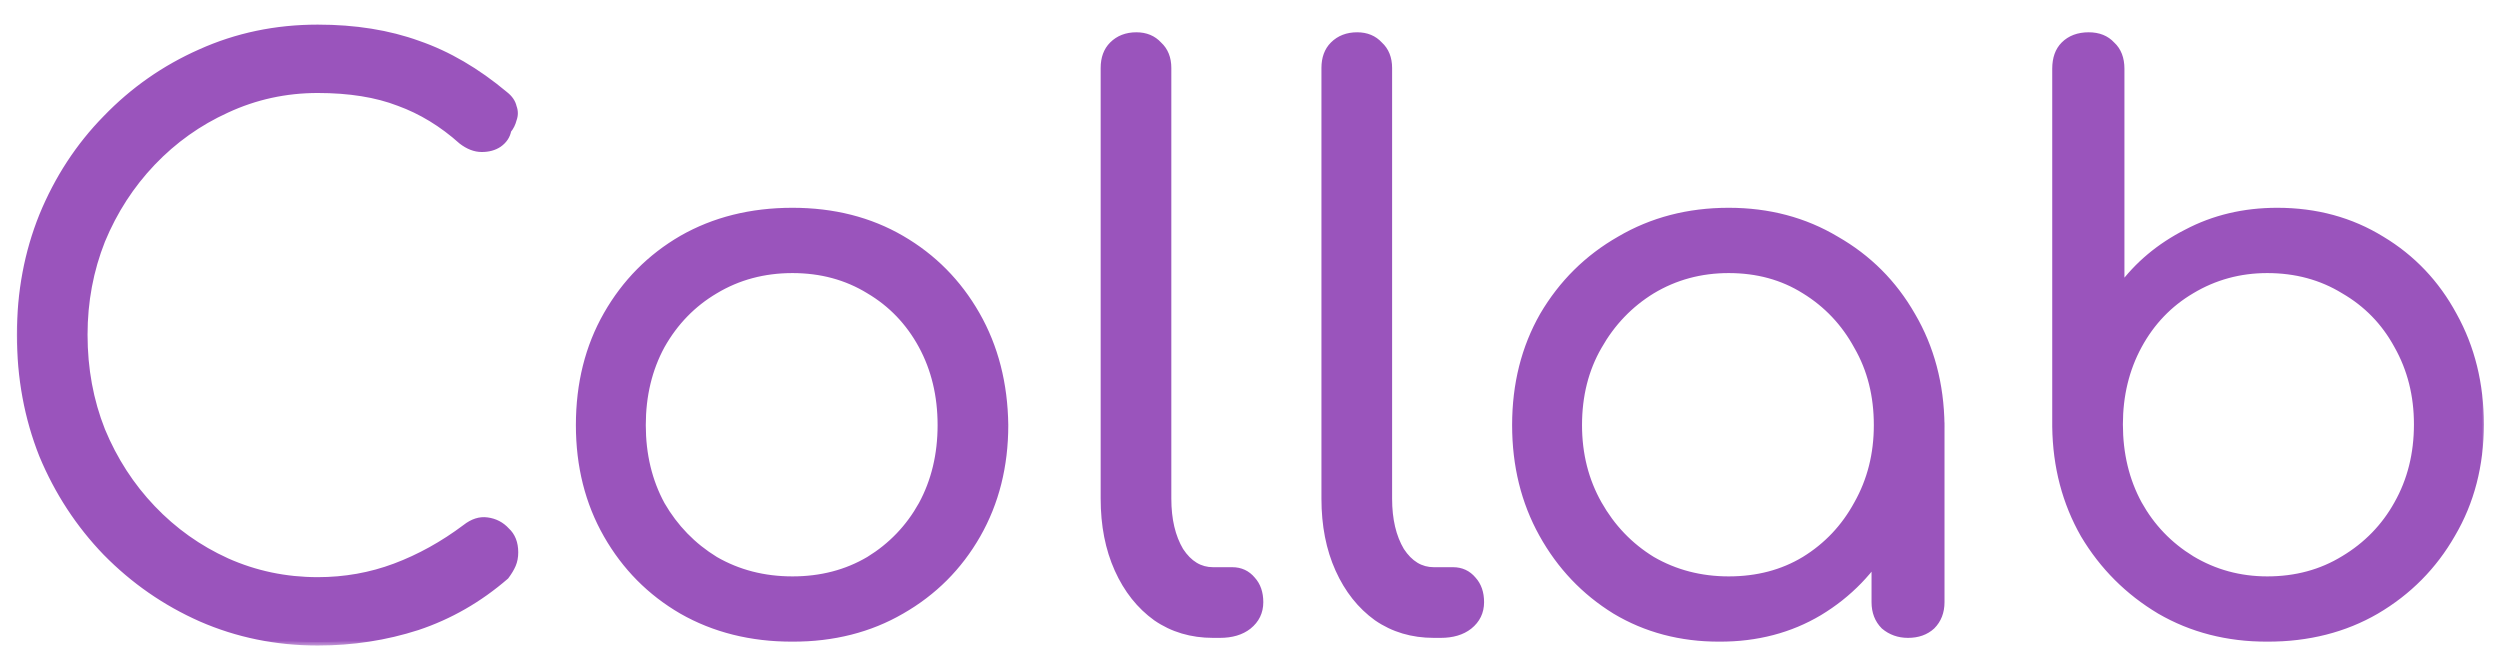 <svg width="203" height="54" viewBox="0 0 203 54" fill="none" xmlns="http://www.w3.org/2000/svg">
<g filter="url(#filter0_d_1_225)">
<mask id="path-1-outside-1_1_225" maskUnits="userSpaceOnUse" x="1" y="1" width="201" height="51" fill="black">
<rect fill="white" x="1" y="1" width="201" height="51"/>
<path d="M25.802 51.622C22.441 51.622 19.288 50.979 16.343 49.693C13.439 48.407 10.867 46.623 8.627 44.342C6.428 42.06 4.706 39.426 3.462 36.439C2.259 33.41 1.657 30.154 1.657 26.669C1.657 23.226 2.259 20.011 3.462 17.024C4.706 13.995 6.428 11.361 8.627 9.121C10.825 6.839 13.377 5.055 16.281 3.769C19.226 2.442 22.4 1.778 25.802 1.778C28.83 1.778 31.547 2.214 33.953 3.085C36.359 3.915 38.703 5.284 40.985 7.192C41.358 7.482 41.587 7.814 41.669 8.188C41.794 8.519 41.794 8.851 41.669 9.183C41.587 9.515 41.441 9.805 41.234 10.054C41.151 10.511 40.902 10.884 40.487 11.174C40.114 11.423 39.657 11.548 39.118 11.548C38.579 11.548 38.04 11.34 37.5 10.925C35.924 9.515 34.223 8.478 32.398 7.814C30.572 7.109 28.374 6.756 25.802 6.756C23.188 6.756 20.72 7.296 18.396 8.374C16.115 9.411 14.103 10.842 12.36 12.668C10.618 14.493 9.249 16.609 8.253 19.015C7.299 21.421 6.822 23.973 6.822 26.669C6.822 29.449 7.299 32.041 8.253 34.447C9.249 36.854 10.618 38.969 12.36 40.795C14.103 42.62 16.115 44.051 18.396 45.088C20.72 46.126 23.188 46.644 25.802 46.644C28 46.644 30.095 46.271 32.087 45.524C34.078 44.777 35.986 43.719 37.811 42.35C38.392 41.894 38.973 41.707 39.554 41.79C40.176 41.873 40.695 42.143 41.109 42.599C41.566 43.014 41.794 43.595 41.794 44.342C41.794 44.715 41.732 45.047 41.607 45.337C41.483 45.628 41.296 45.939 41.047 46.271C38.89 48.138 36.505 49.507 33.891 50.378C31.319 51.207 28.622 51.622 25.802 51.622ZM64.348 51.311C60.988 51.311 58.001 50.564 55.387 49.071C52.815 47.578 50.782 45.524 49.289 42.91C47.795 40.297 47.049 37.331 47.049 34.012C47.049 30.652 47.795 27.665 49.289 25.051C50.782 22.438 52.815 20.384 55.387 18.891C58.001 17.397 60.988 16.65 64.348 16.65C67.667 16.65 70.612 17.397 73.184 18.891C75.756 20.384 77.789 22.438 79.283 25.051C80.776 27.665 81.543 30.652 81.585 34.012C81.585 37.331 80.838 40.297 79.345 42.91C77.851 45.524 75.798 47.578 73.184 49.071C70.612 50.564 67.667 51.311 64.348 51.311ZM64.348 46.582C66.671 46.582 68.745 46.042 70.571 44.964C72.396 43.844 73.827 42.35 74.865 40.484C75.902 38.575 76.42 36.418 76.42 34.012C76.42 31.606 75.902 29.449 74.865 27.54C73.827 25.632 72.396 24.139 70.571 23.06C68.745 21.94 66.671 21.38 64.348 21.38C62.025 21.38 59.93 21.94 58.063 23.06C56.238 24.139 54.786 25.632 53.707 27.54C52.67 29.449 52.151 31.606 52.151 34.012C52.151 36.418 52.67 38.575 53.707 40.484C54.786 42.35 56.238 43.844 58.063 44.964C59.93 46.042 62.025 46.582 64.348 46.582ZM98.497 51C96.755 51 95.22 50.544 93.892 49.631C92.565 48.677 91.528 47.37 90.781 45.711C90.034 44.051 89.661 42.143 89.661 39.986V5.014C89.661 4.226 89.889 3.603 90.346 3.147C90.843 2.649 91.486 2.4 92.275 2.4C93.021 2.4 93.623 2.649 94.079 3.147C94.577 3.603 94.826 4.226 94.826 5.014V39.986C94.826 41.687 95.158 43.097 95.822 44.217C96.527 45.296 97.419 45.835 98.497 45.835H100.053C100.717 45.835 101.256 46.084 101.671 46.582C102.086 47.038 102.293 47.64 102.293 48.386C102.293 49.175 101.982 49.818 101.36 50.316C100.779 50.772 100.011 51 99.057 51H98.497ZM116.424 51C114.682 51 113.147 50.544 111.819 49.631C110.492 48.677 109.455 47.37 108.708 45.711C107.961 44.051 107.588 42.143 107.588 39.986V5.014C107.588 4.226 107.816 3.603 108.272 3.147C108.77 2.649 109.413 2.4 110.201 2.4C110.948 2.4 111.55 2.649 112.006 3.147C112.504 3.603 112.753 4.226 112.753 5.014V39.986C112.753 41.687 113.085 43.097 113.748 44.217C114.454 45.296 115.346 45.835 116.424 45.835H117.98C118.644 45.835 119.183 46.084 119.598 46.582C120.013 47.038 120.22 47.64 120.22 48.386C120.22 49.175 119.909 49.818 119.287 50.316C118.706 50.772 117.938 51 116.984 51H116.424ZM139.623 51.311C136.47 51.311 133.649 50.564 131.16 49.071C128.671 47.536 126.701 45.462 125.249 42.848C123.797 40.235 123.071 37.289 123.071 34.012C123.071 30.693 123.818 27.727 125.311 25.113C126.846 22.5 128.92 20.446 131.534 18.953C134.147 17.418 137.093 16.65 140.37 16.65C143.606 16.65 146.51 17.418 149.082 18.953C151.695 20.446 153.749 22.5 155.242 25.113C156.777 27.727 157.566 30.693 157.607 34.012L155.491 35.07C155.491 38.14 154.786 40.898 153.376 43.346C152.007 45.794 150.119 47.743 147.713 49.195C145.348 50.606 142.652 51.311 139.623 51.311ZM140.37 46.582C142.693 46.582 144.747 46.042 146.531 44.964C148.356 43.844 149.787 42.33 150.824 40.421C151.903 38.513 152.442 36.377 152.442 34.012C152.442 31.606 151.903 29.469 150.824 27.602C149.787 25.694 148.356 24.18 146.531 23.06C144.747 21.94 142.693 21.38 140.37 21.38C138.088 21.38 136.014 21.94 134.147 23.06C132.322 24.18 130.87 25.694 129.791 27.602C128.713 29.469 128.173 31.606 128.173 34.012C128.173 36.377 128.713 38.513 129.791 40.421C130.87 42.33 132.322 43.844 134.147 44.964C136.014 46.042 138.088 46.582 140.37 46.582ZM154.931 51C154.185 51 153.542 50.772 153.002 50.316C152.504 49.818 152.255 49.175 152.255 48.386V38.119L153.438 32.705L157.607 34.012V48.386C157.607 49.175 157.358 49.818 156.86 50.316C156.363 50.772 155.719 51 154.931 51ZM184.102 51.311C180.867 51.311 177.963 50.564 175.39 49.071C172.818 47.536 170.765 45.483 169.23 42.91C167.737 40.297 166.969 37.372 166.928 34.136V5.076C166.928 4.246 167.156 3.603 167.612 3.147C168.11 2.649 168.774 2.4 169.603 2.4C170.392 2.4 171.014 2.649 171.47 3.147C171.968 3.603 172.217 4.246 172.217 5.076V22.873C173.586 21.006 175.37 19.513 177.568 18.393C179.767 17.231 182.215 16.65 184.911 16.65C188.064 16.65 190.885 17.418 193.374 18.953C195.863 20.446 197.813 22.5 199.224 25.113C200.676 27.727 201.402 30.672 201.402 33.95C201.402 37.269 200.634 40.235 199.099 42.848C197.606 45.462 195.552 47.536 192.939 49.071C190.367 50.564 187.421 51.311 184.102 51.311ZM184.102 46.582C186.426 46.582 188.5 46.022 190.325 44.902C192.192 43.782 193.644 42.288 194.681 40.421C195.76 38.513 196.299 36.356 196.299 33.95C196.299 31.585 195.76 29.449 194.681 27.54C193.644 25.632 192.192 24.139 190.325 23.06C188.5 21.94 186.426 21.38 184.102 21.38C181.862 21.38 179.809 21.94 177.942 23.06C176.116 24.139 174.685 25.632 173.648 27.54C172.611 29.449 172.092 31.585 172.092 33.95C172.092 36.356 172.611 38.513 173.648 40.421C174.685 42.288 176.116 43.782 177.942 44.902C179.809 46.022 181.862 46.582 184.102 46.582Z"/>
</mask>
<path d="M25.802 51.622C22.441 51.622 19.288 50.979 16.343 49.693C13.439 48.407 10.867 46.623 8.627 44.342C6.428 42.06 4.706 39.426 3.462 36.439C2.259 33.41 1.657 30.154 1.657 26.669C1.657 23.226 2.259 20.011 3.462 17.024C4.706 13.995 6.428 11.361 8.627 9.121C10.825 6.839 13.377 5.055 16.281 3.769C19.226 2.442 22.4 1.778 25.802 1.778C28.83 1.778 31.547 2.214 33.953 3.085C36.359 3.915 38.703 5.284 40.985 7.192C41.358 7.482 41.587 7.814 41.669 8.188C41.794 8.519 41.794 8.851 41.669 9.183C41.587 9.515 41.441 9.805 41.234 10.054C41.151 10.511 40.902 10.884 40.487 11.174C40.114 11.423 39.657 11.548 39.118 11.548C38.579 11.548 38.04 11.34 37.5 10.925C35.924 9.515 34.223 8.478 32.398 7.814C30.572 7.109 28.374 6.756 25.802 6.756C23.188 6.756 20.72 7.296 18.396 8.374C16.115 9.411 14.103 10.842 12.36 12.668C10.618 14.493 9.249 16.609 8.253 19.015C7.299 21.421 6.822 23.973 6.822 26.669C6.822 29.449 7.299 32.041 8.253 34.447C9.249 36.854 10.618 38.969 12.36 40.795C14.103 42.62 16.115 44.051 18.396 45.088C20.72 46.126 23.188 46.644 25.802 46.644C28 46.644 30.095 46.271 32.087 45.524C34.078 44.777 35.986 43.719 37.811 42.35C38.392 41.894 38.973 41.707 39.554 41.79C40.176 41.873 40.695 42.143 41.109 42.599C41.566 43.014 41.794 43.595 41.794 44.342C41.794 44.715 41.732 45.047 41.607 45.337C41.483 45.628 41.296 45.939 41.047 46.271C38.89 48.138 36.505 49.507 33.891 50.378C31.319 51.207 28.622 51.622 25.802 51.622ZM64.348 51.311C60.988 51.311 58.001 50.564 55.387 49.071C52.815 47.578 50.782 45.524 49.289 42.91C47.795 40.297 47.049 37.331 47.049 34.012C47.049 30.652 47.795 27.665 49.289 25.051C50.782 22.438 52.815 20.384 55.387 18.891C58.001 17.397 60.988 16.65 64.348 16.65C67.667 16.65 70.612 17.397 73.184 18.891C75.756 20.384 77.789 22.438 79.283 25.051C80.776 27.665 81.543 30.652 81.585 34.012C81.585 37.331 80.838 40.297 79.345 42.91C77.851 45.524 75.798 47.578 73.184 49.071C70.612 50.564 67.667 51.311 64.348 51.311ZM64.348 46.582C66.671 46.582 68.745 46.042 70.571 44.964C72.396 43.844 73.827 42.35 74.865 40.484C75.902 38.575 76.42 36.418 76.42 34.012C76.42 31.606 75.902 29.449 74.865 27.54C73.827 25.632 72.396 24.139 70.571 23.06C68.745 21.94 66.671 21.38 64.348 21.38C62.025 21.38 59.93 21.94 58.063 23.06C56.238 24.139 54.786 25.632 53.707 27.54C52.67 29.449 52.151 31.606 52.151 34.012C52.151 36.418 52.67 38.575 53.707 40.484C54.786 42.35 56.238 43.844 58.063 44.964C59.93 46.042 62.025 46.582 64.348 46.582ZM98.497 51C96.755 51 95.22 50.544 93.892 49.631C92.565 48.677 91.528 47.37 90.781 45.711C90.034 44.051 89.661 42.143 89.661 39.986V5.014C89.661 4.226 89.889 3.603 90.346 3.147C90.843 2.649 91.486 2.4 92.275 2.4C93.021 2.4 93.623 2.649 94.079 3.147C94.577 3.603 94.826 4.226 94.826 5.014V39.986C94.826 41.687 95.158 43.097 95.822 44.217C96.527 45.296 97.419 45.835 98.497 45.835H100.053C100.717 45.835 101.256 46.084 101.671 46.582C102.086 47.038 102.293 47.64 102.293 48.386C102.293 49.175 101.982 49.818 101.36 50.316C100.779 50.772 100.011 51 99.057 51H98.497ZM116.424 51C114.682 51 113.147 50.544 111.819 49.631C110.492 48.677 109.455 47.37 108.708 45.711C107.961 44.051 107.588 42.143 107.588 39.986V5.014C107.588 4.226 107.816 3.603 108.272 3.147C108.77 2.649 109.413 2.4 110.201 2.4C110.948 2.4 111.55 2.649 112.006 3.147C112.504 3.603 112.753 4.226 112.753 5.014V39.986C112.753 41.687 113.085 43.097 113.748 44.217C114.454 45.296 115.346 45.835 116.424 45.835H117.98C118.644 45.835 119.183 46.084 119.598 46.582C120.013 47.038 120.22 47.64 120.22 48.386C120.22 49.175 119.909 49.818 119.287 50.316C118.706 50.772 117.938 51 116.984 51H116.424ZM139.623 51.311C136.47 51.311 133.649 50.564 131.16 49.071C128.671 47.536 126.701 45.462 125.249 42.848C123.797 40.235 123.071 37.289 123.071 34.012C123.071 30.693 123.818 27.727 125.311 25.113C126.846 22.5 128.92 20.446 131.534 18.953C134.147 17.418 137.093 16.65 140.37 16.65C143.606 16.65 146.51 17.418 149.082 18.953C151.695 20.446 153.749 22.5 155.242 25.113C156.777 27.727 157.566 30.693 157.607 34.012L155.491 35.07C155.491 38.14 154.786 40.898 153.376 43.346C152.007 45.794 150.119 47.743 147.713 49.195C145.348 50.606 142.652 51.311 139.623 51.311ZM140.37 46.582C142.693 46.582 144.747 46.042 146.531 44.964C148.356 43.844 149.787 42.33 150.824 40.421C151.903 38.513 152.442 36.377 152.442 34.012C152.442 31.606 151.903 29.469 150.824 27.602C149.787 25.694 148.356 24.18 146.531 23.06C144.747 21.94 142.693 21.38 140.37 21.38C138.088 21.38 136.014 21.94 134.147 23.06C132.322 24.18 130.87 25.694 129.791 27.602C128.713 29.469 128.173 31.606 128.173 34.012C128.173 36.377 128.713 38.513 129.791 40.421C130.87 42.33 132.322 43.844 134.147 44.964C136.014 46.042 138.088 46.582 140.37 46.582ZM154.931 51C154.185 51 153.542 50.772 153.002 50.316C152.504 49.818 152.255 49.175 152.255 48.386V38.119L153.438 32.705L157.607 34.012V48.386C157.607 49.175 157.358 49.818 156.86 50.316C156.363 50.772 155.719 51 154.931 51ZM184.102 51.311C180.867 51.311 177.963 50.564 175.39 49.071C172.818 47.536 170.765 45.483 169.23 42.91C167.737 40.297 166.969 37.372 166.928 34.136V5.076C166.928 4.246 167.156 3.603 167.612 3.147C168.11 2.649 168.774 2.4 169.603 2.4C170.392 2.4 171.014 2.649 171.47 3.147C171.968 3.603 172.217 4.246 172.217 5.076V22.873C173.586 21.006 175.37 19.513 177.568 18.393C179.767 17.231 182.215 16.65 184.911 16.65C188.064 16.65 190.885 17.418 193.374 18.953C195.863 20.446 197.813 22.5 199.224 25.113C200.676 27.727 201.402 30.672 201.402 33.95C201.402 37.269 200.634 40.235 199.099 42.848C197.606 45.462 195.552 47.536 192.939 49.071C190.367 50.564 187.421 51.311 184.102 51.311ZM184.102 46.582C186.426 46.582 188.5 46.022 190.325 44.902C192.192 43.782 193.644 42.288 194.681 40.421C195.76 38.513 196.299 36.356 196.299 33.95C196.299 31.585 195.76 29.449 194.681 27.54C193.644 25.632 192.192 24.139 190.325 23.06C188.5 21.94 186.426 21.38 184.102 21.38C181.862 21.38 179.809 21.94 177.942 23.06C176.116 24.139 174.685 25.632 173.648 27.54C172.611 29.449 172.092 31.585 172.092 33.95C172.092 36.356 172.611 38.513 173.648 40.421C174.685 42.288 176.116 43.782 177.942 44.902C179.809 46.022 181.862 46.582 184.102 46.582Z" fill="#9A54BC"/>
<path d="M16.343 49.693L16.227 49.955L16.228 49.956L16.343 49.693ZM8.627 44.342L8.42 44.541L8.422 44.542L8.627 44.342ZM3.462 36.439L3.195 36.545L3.197 36.549L3.462 36.439ZM3.462 17.024L3.197 16.915L3.196 16.917L3.462 17.024ZM8.627 9.121L8.831 9.322L8.833 9.32L8.627 9.121ZM16.281 3.769L16.397 4.031L16.398 4.031L16.281 3.769ZM33.953 3.085L33.856 3.354L33.86 3.356L33.953 3.085ZM40.985 7.192L40.801 7.412L40.809 7.418L40.985 7.192ZM41.669 8.188L41.39 8.25L41.394 8.269L41.401 8.288L41.669 8.188ZM41.669 9.183L41.401 9.082L41.395 9.098L41.391 9.114L41.669 9.183ZM41.234 10.054L41.014 9.871L40.965 9.929L40.952 10.003L41.234 10.054ZM40.487 11.174L40.646 11.413L40.652 11.409L40.487 11.174ZM37.5 10.925L37.309 11.139L37.317 11.146L37.325 11.153L37.5 10.925ZM32.398 7.814L32.294 8.082L32.3 8.084L32.398 7.814ZM18.396 8.374L18.515 8.635L18.517 8.634L18.396 8.374ZM12.36 12.668L12.153 12.47L12.36 12.668ZM8.253 19.015L7.988 18.905L7.987 18.909L8.253 19.015ZM8.253 34.447L7.987 34.553L7.988 34.557L8.253 34.447ZM12.36 40.795L12.568 40.597L12.36 40.795ZM18.396 45.088L18.278 45.349L18.28 45.35L18.396 45.088ZM32.087 45.524L32.187 45.792L32.087 45.524ZM37.811 42.35L37.983 42.58L37.989 42.576L37.811 42.35ZM39.554 41.79L39.513 42.074L39.516 42.075L39.554 41.79ZM41.109 42.599L40.897 42.792L40.907 42.802L40.917 42.811L41.109 42.599ZM41.607 45.337L41.871 45.45L41.607 45.337ZM41.047 46.271L41.235 46.487L41.258 46.467L41.277 46.443L41.047 46.271ZM33.891 50.378L33.979 50.651L33.982 50.65L33.891 50.378ZM25.802 51.336C22.479 51.336 19.365 50.7 16.458 49.431L16.228 49.956C19.212 51.258 22.404 51.909 25.802 51.909V51.336ZM16.459 49.431C13.588 48.16 11.046 46.397 8.831 44.141L8.422 44.542C10.688 46.85 13.29 48.655 16.227 49.955L16.459 49.431ZM8.833 44.143C6.66 41.887 4.958 39.283 3.726 36.328L3.197 36.549C4.455 39.568 6.196 42.233 8.42 44.541L8.833 44.143ZM3.728 36.333C2.539 33.34 1.944 30.12 1.944 26.669H1.371C1.371 30.188 1.978 33.48 3.195 36.545L3.728 36.333ZM1.944 26.669C1.944 23.26 2.539 20.081 3.728 17.131L3.196 16.917C1.978 19.94 1.371 23.192 1.371 26.669H1.944ZM3.727 17.133C4.958 14.137 6.66 11.534 8.831 9.322L8.422 8.92C6.196 11.188 4.455 13.854 3.197 16.915L3.727 17.133ZM8.833 9.32C11.006 7.065 13.527 5.303 16.397 4.031L16.165 3.507C13.227 4.808 10.645 6.614 8.42 8.922L8.833 9.32ZM16.398 4.031C19.305 2.721 22.438 2.065 25.802 2.065V1.491C22.361 1.491 19.147 2.163 16.163 3.508L16.398 4.031ZM25.802 2.065C28.803 2.065 31.486 2.496 33.856 3.354L34.051 2.815C31.608 1.931 28.857 1.491 25.802 1.491V2.065ZM33.86 3.356C36.228 4.172 38.542 5.522 40.801 7.412L41.169 6.972C38.865 5.045 36.491 3.657 34.047 2.814L33.86 3.356ZM40.809 7.418C41.143 7.678 41.324 7.956 41.39 8.25L41.949 8.125C41.849 7.673 41.574 7.287 41.161 6.966L40.809 7.418ZM41.401 8.288C41.501 8.555 41.501 8.816 41.401 9.082L41.938 9.284C42.087 8.887 42.087 8.484 41.938 8.087L41.401 8.288ZM41.391 9.114C41.318 9.406 41.192 9.657 41.014 9.871L41.454 10.238C41.691 9.954 41.855 9.624 41.948 9.253L41.391 9.114ZM40.952 10.003C40.884 10.378 40.682 10.688 40.323 10.94L40.652 11.409C41.122 11.08 41.418 10.643 41.516 10.106L40.952 10.003ZM40.328 10.936C40.011 11.148 39.612 11.261 39.118 11.261V11.835C39.703 11.835 40.217 11.699 40.646 11.413L40.328 10.936ZM39.118 11.261C38.657 11.261 38.178 11.085 37.675 10.698L37.325 11.153C37.902 11.596 38.501 11.835 39.118 11.835V11.261ZM37.691 10.712C36.09 9.279 34.358 8.222 32.496 7.545L32.3 8.084C34.088 8.734 35.758 9.751 37.309 11.139L37.691 10.712ZM32.501 7.547C30.634 6.825 28.398 6.47 25.802 6.47V7.043C28.349 7.043 30.511 7.392 32.294 8.082L32.501 7.547ZM25.802 6.47C23.147 6.47 20.637 7.018 18.276 8.114L18.517 8.634C20.802 7.574 23.229 7.043 25.802 7.043V6.47ZM18.278 8.113C15.963 9.166 13.921 10.618 12.153 12.47L12.568 12.866C14.285 11.067 16.267 9.657 18.515 8.635L18.278 8.113ZM12.153 12.47C10.385 14.322 8.997 16.468 7.988 18.905L8.518 19.125C9.501 16.75 10.851 14.665 12.568 12.866L12.153 12.47ZM7.987 18.909C7.019 21.351 6.535 23.938 6.535 26.669H7.109C7.109 24.007 7.58 21.492 8.52 19.121L7.987 18.909ZM6.535 26.669C6.535 29.482 7.018 32.111 7.987 34.553L8.52 34.342C7.58 31.972 7.109 29.415 7.109 26.669H6.535ZM7.988 34.557C8.997 36.995 10.385 39.141 12.153 40.993L12.568 40.597C10.851 38.798 9.501 36.712 8.518 34.338L7.988 34.557ZM12.153 40.993C13.921 42.844 15.963 44.297 18.278 45.349L18.515 44.827C16.267 43.806 14.285 42.396 12.568 40.597L12.153 40.993ZM18.28 45.35C20.64 46.404 23.149 46.931 25.802 46.931V46.357C23.227 46.357 20.799 45.847 18.513 44.827L18.28 45.35ZM25.802 46.931C28.033 46.931 30.163 46.552 32.187 45.792L31.986 45.256C30.028 45.99 27.967 46.357 25.802 46.357V46.931ZM32.187 45.792C34.206 45.035 36.138 43.964 37.983 42.58L37.639 42.121C35.834 43.475 33.95 44.519 31.986 45.256L32.187 45.792ZM37.989 42.576C38.525 42.154 39.029 42.005 39.513 42.074L39.594 41.507C38.917 41.41 38.26 41.634 37.634 42.125L37.989 42.576ZM39.516 42.075C40.072 42.149 40.529 42.387 40.897 42.792L41.322 42.406C40.86 41.899 40.28 41.598 39.592 41.506L39.516 42.075ZM40.917 42.811C41.301 43.161 41.507 43.657 41.507 44.342H42.081C42.081 43.533 41.831 42.868 41.302 42.387L40.917 42.811ZM41.507 44.342C41.507 44.683 41.45 44.975 41.344 45.224L41.871 45.45C42.013 45.118 42.081 44.747 42.081 44.342H41.507ZM41.344 45.224C41.231 45.488 41.057 45.78 40.818 46.099L41.277 46.443C41.535 46.098 41.735 45.767 41.871 45.45L41.344 45.224ZM40.86 46.054C38.73 47.897 36.377 49.247 33.8 50.106L33.982 50.65C36.632 49.766 39.05 48.378 41.235 46.487L40.86 46.054ZM33.803 50.105C31.261 50.925 28.594 51.336 25.802 51.336V51.909C28.651 51.909 31.377 51.49 33.979 50.651L33.803 50.105ZM55.387 49.071L55.243 49.319L55.245 49.32L55.387 49.071ZM49.289 42.91L49.538 42.768L49.289 42.91ZM49.289 25.051L49.04 24.909L49.289 25.051ZM55.387 18.891L55.245 18.642L55.243 18.643L55.387 18.891ZM79.283 25.051L79.531 24.909L79.283 25.051ZM81.585 34.012H81.872L81.872 34.008L81.585 34.012ZM79.345 42.91L79.096 42.768L79.345 42.91ZM73.184 49.071L73.042 48.822L73.04 48.823L73.184 49.071ZM70.571 44.964L70.717 45.211L70.721 45.208L70.571 44.964ZM74.865 40.484L75.115 40.623L75.116 40.62L74.865 40.484ZM74.865 27.54L74.613 27.677L74.865 27.54ZM70.571 23.06L70.421 23.304L70.425 23.307L70.571 23.06ZM58.063 23.06L58.209 23.307L58.211 23.306L58.063 23.06ZM53.707 27.54L53.458 27.399L53.455 27.403L53.707 27.54ZM53.707 40.484L53.455 40.62L53.459 40.627L53.707 40.484ZM58.063 44.964L57.913 45.208L57.92 45.212L58.063 44.964ZM64.348 51.025C61.032 51.025 58.095 50.288 55.529 48.822L55.245 49.32C57.907 50.841 60.944 51.598 64.348 51.598V51.025ZM55.531 48.823C53.003 47.355 51.007 45.338 49.538 42.768L49.04 43.053C50.558 45.709 52.627 47.8 55.243 49.319L55.531 48.823ZM49.538 42.768C48.072 40.202 47.336 37.286 47.336 34.012H46.762C46.762 37.375 47.519 40.392 49.04 43.053L49.538 42.768ZM47.336 34.012C47.336 30.696 48.072 27.759 49.538 25.193L49.04 24.909C47.519 27.571 46.762 30.608 46.762 34.012H47.336ZM49.538 25.193C51.007 22.623 53.003 20.606 55.531 19.139L55.243 18.643C52.627 20.162 50.558 22.252 49.04 24.909L49.538 25.193ZM55.529 19.14C58.095 17.674 61.032 16.937 64.348 16.937V16.364C60.944 16.364 57.907 17.121 55.245 18.642L55.529 19.14ZM64.348 16.937C67.622 16.937 70.517 17.673 73.04 19.139L73.328 18.643C70.708 17.121 67.711 16.364 64.348 16.364V16.937ZM73.04 19.139C75.568 20.606 77.565 22.623 79.034 25.193L79.531 24.909C78.013 22.252 75.945 20.162 73.328 18.643L73.04 19.139ZM79.034 25.193C80.5 27.76 81.257 30.698 81.298 34.015L81.872 34.008C81.83 30.605 81.052 27.57 79.531 24.909L79.034 25.193ZM81.298 34.012C81.298 37.286 80.562 40.202 79.096 42.768L79.594 43.053C81.114 40.392 81.872 37.375 81.872 34.012H81.298ZM79.096 42.768C77.628 45.337 75.611 47.354 73.042 48.822L73.327 49.32C75.985 47.801 78.075 45.711 79.594 43.053L79.096 42.768ZM73.04 48.823C70.517 50.288 67.622 51.025 64.348 51.025V51.598C67.711 51.598 70.708 50.841 73.328 49.319L73.04 48.823ZM64.348 46.868C66.717 46.868 68.843 46.318 70.717 45.211L70.425 44.717C68.648 45.767 66.625 46.295 64.348 46.295V46.868ZM70.721 45.208C72.588 44.062 74.054 42.533 75.115 40.623L74.614 40.344C73.601 42.168 72.204 43.625 70.421 44.72L70.721 45.208ZM75.116 40.62C76.179 38.666 76.707 36.461 76.707 34.012H76.133C76.133 36.376 75.624 38.485 74.613 40.347L75.116 40.62ZM76.707 34.012C76.707 31.563 76.179 29.358 75.116 27.403L74.613 27.677C75.624 29.539 76.133 31.648 76.133 34.012H76.707ZM75.116 27.403C74.055 25.451 72.588 23.919 70.717 22.813L70.425 23.307C72.204 24.358 73.6 25.813 74.613 27.677L75.116 27.403ZM70.721 22.816C68.846 21.665 66.719 21.093 64.348 21.093V21.666C66.623 21.666 68.644 22.214 70.421 23.304L70.721 22.816ZM64.348 21.093C61.977 21.093 59.83 21.665 57.916 22.814L58.211 23.306C60.03 22.214 62.073 21.666 64.348 21.666V21.093ZM57.917 22.813C56.047 23.918 54.56 25.449 53.458 27.399L53.957 27.681C55.011 25.815 56.428 24.359 58.209 23.307L57.917 22.813ZM53.455 27.403C52.393 29.358 51.865 31.563 51.865 34.012H52.438C52.438 31.648 52.947 29.539 53.959 27.677L53.455 27.403ZM51.865 34.012C51.865 36.461 52.393 38.666 53.455 40.62L53.959 40.347C52.947 38.485 52.438 36.376 52.438 34.012H51.865ZM53.459 40.627C54.561 42.535 56.047 44.063 57.913 45.208L58.213 44.72C56.429 43.625 55.01 42.166 53.955 40.34L53.459 40.627ZM57.92 45.212C59.833 46.318 61.978 46.868 64.348 46.868V46.295C62.071 46.295 60.026 45.767 58.206 44.716L57.92 45.212ZM93.892 49.631L93.725 49.864L93.73 49.867L93.892 49.631ZM90.781 45.711L91.043 45.593L90.781 45.711ZM90.346 3.147L90.143 2.944V2.944L90.346 3.147ZM94.079 3.147L93.868 3.341L93.876 3.35L93.885 3.358L94.079 3.147ZM95.822 44.217L95.575 44.364L95.582 44.374L95.822 44.217ZM101.671 46.582L101.45 46.766L101.459 46.775L101.671 46.582ZM101.36 50.316L101.537 50.541L101.539 50.539L101.36 50.316ZM98.497 50.713C96.808 50.713 95.331 50.272 94.055 49.395L93.73 49.867C95.109 50.816 96.702 51.287 98.497 51.287V50.713ZM94.06 49.398C92.778 48.477 91.771 47.212 91.043 45.593L90.52 45.828C91.285 47.528 92.352 48.877 93.725 49.864L94.06 49.398ZM91.043 45.593C90.315 43.977 89.948 42.11 89.948 39.986H89.374C89.374 42.176 89.754 44.126 90.52 45.828L91.043 45.593ZM89.948 39.986V5.014H89.374V39.986H89.948ZM89.948 5.014C89.948 4.284 90.157 3.741 90.548 3.35L90.143 2.944C89.621 3.466 89.374 4.168 89.374 5.014H89.948ZM90.548 3.35C90.986 2.912 91.552 2.687 92.275 2.687V2.114C91.42 2.114 90.701 2.386 90.143 2.944L90.548 3.35ZM92.275 2.687C92.95 2.687 93.472 2.909 93.868 3.341L94.29 2.953C93.774 2.39 93.092 2.114 92.275 2.114V2.687ZM93.885 3.358C94.314 3.751 94.539 4.291 94.539 5.014H95.112C95.112 4.16 94.84 3.456 94.273 2.936L93.885 3.358ZM94.539 5.014V39.986H95.112V5.014H94.539ZM94.539 39.986C94.539 41.723 94.878 43.187 95.575 44.363L96.068 44.071C95.438 43.007 95.112 41.651 95.112 39.986H94.539ZM95.582 44.374C96.328 45.516 97.302 46.122 98.497 46.122V45.548C97.535 45.548 96.726 45.076 96.061 44.06L95.582 44.374ZM98.497 46.122H100.053V45.548H98.497V46.122ZM100.053 46.122C100.634 46.122 101.092 46.335 101.451 46.765L101.891 46.398C101.42 45.833 100.799 45.548 100.053 45.548V46.122ZM101.459 46.775C101.816 47.168 102.006 47.695 102.006 48.386H102.58C102.58 47.584 102.356 46.909 101.883 46.389L101.459 46.775ZM102.006 48.386C102.006 49.087 101.736 49.648 101.181 50.092L101.539 50.539C102.228 49.988 102.58 49.263 102.58 48.386H102.006ZM101.183 50.09C100.665 50.496 99.966 50.713 99.057 50.713V51.287C100.057 51.287 100.892 51.047 101.537 50.541L101.183 50.09ZM99.057 50.713H98.497V51.287H99.057V50.713ZM111.819 49.631L111.652 49.864L111.657 49.867L111.819 49.631ZM108.708 45.711L108.969 45.593L108.708 45.711ZM108.272 3.147L108.07 2.944V2.944L108.272 3.147ZM112.006 3.147L111.795 3.341L111.803 3.35L111.812 3.358L112.006 3.147ZM113.748 44.217L113.501 44.364L113.508 44.374L113.748 44.217ZM119.598 46.582L119.377 46.766L119.386 46.775L119.598 46.582ZM119.287 50.316L119.464 50.541L119.466 50.539L119.287 50.316ZM116.424 50.713C114.735 50.713 113.258 50.272 111.982 49.395L111.657 49.867C113.036 50.816 114.629 51.287 116.424 51.287V50.713ZM111.987 49.398C110.705 48.477 109.698 47.212 108.969 45.593L108.447 45.828C109.212 47.528 110.279 48.877 111.652 49.864L111.987 49.398ZM108.969 45.593C108.242 43.977 107.875 42.11 107.875 39.986H107.301C107.301 42.176 107.68 44.126 108.447 45.828L108.969 45.593ZM107.875 39.986V5.014H107.301V39.986H107.875ZM107.875 5.014C107.875 4.284 108.084 3.741 108.475 3.35L108.07 2.944C107.548 3.466 107.301 4.168 107.301 5.014H107.875ZM108.475 3.35C108.912 2.912 109.479 2.687 110.201 2.687V2.114C109.347 2.114 108.628 2.386 108.07 2.944L108.475 3.35ZM110.201 2.687C110.877 2.687 111.399 2.909 111.795 3.341L112.217 2.953C111.701 2.39 111.019 2.114 110.201 2.114V2.687ZM111.812 3.358C112.241 3.751 112.466 4.291 112.466 5.014H113.039C113.039 4.16 112.767 3.456 112.2 2.936L111.812 3.358ZM112.466 5.014V39.986H113.039V5.014H112.466ZM112.466 39.986C112.466 41.723 112.805 43.187 113.502 44.363L113.995 44.071C113.364 43.007 113.039 41.651 113.039 39.986H112.466ZM113.508 44.374C114.255 45.516 115.229 46.122 116.424 46.122V45.548C115.462 45.548 114.653 45.076 113.988 44.06L113.508 44.374ZM116.424 46.122H117.98V45.548H116.424V46.122ZM117.98 46.122C118.561 46.122 119.019 46.335 119.378 46.765L119.818 46.398C119.347 45.833 118.726 45.548 117.98 45.548V46.122ZM119.386 46.775C119.743 47.168 119.933 47.695 119.933 48.386H120.507C120.507 47.584 120.282 46.909 119.81 46.389L119.386 46.775ZM119.933 48.386C119.933 49.087 119.663 49.648 119.108 50.092L119.466 50.539C120.155 49.988 120.507 49.263 120.507 48.386H119.933ZM119.109 50.09C118.592 50.496 117.893 50.713 116.984 50.713V51.287C117.984 51.287 118.819 51.047 119.464 50.541L119.109 50.09ZM116.984 50.713H116.424V51.287H116.984V50.713ZM131.16 49.071L131.01 49.315L131.013 49.317L131.16 49.071ZM125.249 42.848L124.998 42.987L125.249 42.848ZM125.311 25.113L125.064 24.968L125.062 24.971L125.311 25.113ZM131.534 18.953L131.676 19.202L131.679 19.2L131.534 18.953ZM149.082 18.953L148.935 19.199L148.94 19.202L149.082 18.953ZM155.242 25.113L154.993 25.256L154.995 25.259L155.242 25.113ZM157.607 34.012L157.735 34.268L157.896 34.188L157.894 34.008L157.607 34.012ZM155.491 35.07L155.363 34.813L155.205 34.893V35.07H155.491ZM153.376 43.346L153.127 43.203L153.125 43.206L153.376 43.346ZM147.713 49.195L147.86 49.442L147.861 49.441L147.713 49.195ZM146.531 44.964L146.679 45.209L146.681 45.208L146.531 44.964ZM150.824 40.421L150.575 40.28L150.572 40.284L150.824 40.421ZM150.824 27.602L150.572 27.739L150.576 27.746L150.824 27.602ZM146.531 23.06L146.378 23.303L146.381 23.304L146.531 23.06ZM134.147 23.06L134 22.814L133.997 22.816L134.147 23.06ZM129.791 27.602L130.04 27.746L130.041 27.744L129.791 27.602ZM129.791 40.421L130.041 40.28L129.791 40.421ZM134.147 44.964L133.997 45.208L134.004 45.212L134.147 44.964ZM153.002 50.316L152.799 50.518L152.808 50.527L152.817 50.534L153.002 50.316ZM152.255 38.119L151.975 38.058L151.969 38.088V38.119H152.255ZM153.438 32.705L153.524 32.432L153.225 32.338L153.158 32.644L153.438 32.705ZM157.607 34.012H157.894V33.801L157.693 33.738L157.607 34.012ZM156.86 50.316L157.054 50.527L157.063 50.518L156.86 50.316ZM139.623 51.025C136.518 51.025 133.749 50.29 131.308 48.825L131.013 49.317C133.55 50.839 136.423 51.598 139.623 51.598V51.025ZM131.311 48.827C128.865 47.318 126.928 45.281 125.499 42.709L124.998 42.987C126.473 45.643 128.478 47.754 131.01 49.315L131.311 48.827ZM125.499 42.709C124.073 40.142 123.357 37.245 123.357 34.012H122.784C122.784 37.333 123.52 40.327 124.998 42.987L125.499 42.709ZM123.357 34.012C123.357 30.738 124.094 27.822 125.56 25.256L125.062 24.971C123.541 27.632 122.784 30.648 122.784 34.012H123.357ZM125.558 25.259C127.068 22.688 129.106 20.67 131.676 19.202L131.392 18.704C128.734 20.222 126.624 22.312 125.064 24.968L125.558 25.259ZM131.679 19.2C134.245 17.693 137.139 16.937 140.37 16.937V16.364C137.046 16.364 134.05 17.143 131.389 18.706L131.679 19.2ZM140.37 16.937C143.558 16.937 146.411 17.693 148.935 19.199L149.229 18.707C146.609 17.143 143.653 16.364 140.37 16.364V16.937ZM148.94 19.202C151.509 20.67 153.525 22.686 154.993 25.256L155.491 24.971C153.972 22.313 151.882 20.223 149.224 18.704L148.94 19.202ZM154.995 25.259C156.503 27.825 157.279 30.742 157.32 34.016L157.894 34.008C157.852 30.645 157.052 27.629 155.49 24.968L154.995 25.259ZM157.479 33.755L155.363 34.813L155.62 35.326L157.735 34.268L157.479 33.755ZM155.205 35.07C155.205 38.094 154.51 40.803 153.127 43.203L153.624 43.489C155.062 40.994 155.778 38.185 155.778 35.07H155.205ZM153.125 43.206C151.781 45.61 149.928 47.524 147.565 48.95L147.861 49.441C150.31 47.963 152.232 45.977 153.626 43.486L153.125 43.206ZM147.566 48.949C145.25 50.331 142.605 51.025 139.623 51.025V51.598C142.698 51.598 145.446 50.881 147.86 49.442L147.566 48.949ZM140.37 46.868C142.739 46.868 144.845 46.318 146.679 45.209L146.382 44.719C144.648 45.767 142.647 46.295 140.37 46.295V46.868ZM146.681 45.208C148.549 44.062 150.015 42.51 151.076 40.558L150.572 40.284C149.559 42.149 148.163 43.626 146.381 44.72L146.681 45.208ZM151.074 40.562C152.179 38.608 152.729 36.422 152.729 34.012H152.155C152.155 36.331 151.627 38.418 150.575 40.28L151.074 40.562ZM152.729 34.012C152.729 31.561 152.179 29.374 151.072 27.459L150.576 27.746C151.627 29.564 152.155 31.65 152.155 34.012H152.729ZM151.076 27.466C150.015 25.514 148.549 23.962 146.681 22.816L146.381 23.304C148.163 24.398 149.559 25.875 150.572 27.739L151.076 27.466ZM146.683 22.817C144.849 21.665 142.741 21.093 140.37 21.093V21.666C142.645 21.666 144.645 22.214 146.378 23.303L146.683 22.817ZM140.37 21.093C138.039 21.093 135.913 21.666 134 22.814L134.295 23.306C136.115 22.214 138.138 21.666 140.37 21.666V21.093ZM133.997 22.816C132.13 23.962 130.644 25.512 129.542 27.461L130.041 27.744C131.096 25.877 132.514 24.398 134.297 23.304L133.997 22.816ZM129.543 27.459C128.437 29.374 127.887 31.561 127.887 34.012H128.46C128.46 31.65 128.989 29.564 130.04 27.746L129.543 27.459ZM127.887 34.012C127.887 36.422 128.437 38.608 129.542 40.562L130.041 40.28C128.989 38.418 128.46 36.331 128.46 34.012H127.887ZM129.542 40.562C130.644 42.512 132.13 44.062 133.997 45.208L134.297 44.72C132.514 43.626 131.096 42.147 130.041 40.28L129.542 40.562ZM134.004 45.212C135.917 46.317 138.041 46.868 140.37 46.868V46.295C138.136 46.295 136.111 45.768 134.291 44.716L134.004 45.212ZM154.931 50.713C154.248 50.713 153.672 50.507 153.187 50.097L152.817 50.534C153.411 51.037 154.121 51.287 154.931 51.287V50.713ZM153.205 50.113C152.768 49.675 152.542 49.109 152.542 48.386H151.969C151.969 49.241 152.241 49.96 152.799 50.518L153.205 50.113ZM152.542 48.386V38.119H151.969V48.386H152.542ZM152.536 38.18L153.718 32.766L153.158 32.644L151.975 38.058L152.536 38.18ZM153.352 32.979L157.521 34.285L157.693 33.738L153.524 32.432L153.352 32.979ZM157.32 34.012V48.386H157.894V34.012H157.32ZM157.32 48.386C157.32 49.109 157.095 49.675 156.658 50.113L157.063 50.518C157.621 49.96 157.894 49.241 157.894 48.386H157.32ZM156.667 50.104C156.23 50.504 155.661 50.713 154.931 50.713V51.287C155.778 51.287 156.495 51.04 157.054 50.527L156.667 50.104ZM175.391 49.071L175.244 49.317L175.247 49.319L175.391 49.071ZM169.23 42.91L168.981 43.053L168.984 43.057L169.23 42.91ZM166.928 34.136H166.641L166.641 34.14L166.928 34.136ZM167.612 3.147L167.409 2.944V2.944L167.612 3.147ZM171.47 3.147L171.259 3.341L171.267 3.35L171.276 3.358L171.47 3.147ZM172.217 22.873H171.93V23.749L172.448 23.043L172.217 22.873ZM177.568 18.393L177.699 18.648L177.702 18.646L177.568 18.393ZM193.374 18.953L193.224 19.197L193.227 19.199L193.374 18.953ZM199.224 25.113L198.971 25.25L198.973 25.253L199.224 25.113ZM199.099 42.848L198.852 42.703L198.85 42.706L199.099 42.848ZM192.939 49.071L193.083 49.319L193.084 49.318L192.939 49.071ZM190.325 44.902L190.178 44.656L190.175 44.657L190.325 44.902ZM194.681 40.421L194.431 40.28L194.43 40.282L194.681 40.421ZM194.681 27.54L194.429 27.677L194.431 27.681L194.681 27.54ZM190.325 23.06L190.175 23.304L190.182 23.308L190.325 23.06ZM177.942 23.06L178.088 23.307L178.089 23.306L177.942 23.06ZM173.648 27.54L173.9 27.677L173.648 27.54ZM173.648 40.421L173.396 40.558L173.398 40.561L173.648 40.421ZM177.942 44.902L177.792 45.146L177.794 45.148L177.942 44.902ZM184.102 51.025C180.912 51.025 178.059 50.289 175.534 48.823L175.247 49.319C177.866 50.84 180.821 51.598 184.102 51.598V51.025ZM175.537 48.825C173.006 47.314 170.987 45.295 169.476 42.764L168.984 43.057C170.543 45.67 172.631 47.758 175.244 49.317L175.537 48.825ZM169.479 42.768C168.011 40.2 167.255 37.324 167.214 34.133L166.641 34.14C166.683 37.421 167.462 40.394 168.981 43.053L169.479 42.768ZM167.214 34.136V5.076H166.641V34.136H167.214ZM167.214 5.076C167.214 4.3 167.426 3.738 167.815 3.35L167.409 2.944C166.885 3.469 166.641 4.193 166.641 5.076H167.214ZM167.815 3.35C168.249 2.915 168.835 2.687 169.603 2.687V2.114C168.712 2.114 167.97 2.383 167.409 2.944L167.815 3.35ZM169.603 2.687C170.326 2.687 170.866 2.912 171.259 3.341L171.681 2.953C171.162 2.386 170.457 2.114 169.603 2.114V2.687ZM171.276 3.358C171.702 3.748 171.93 4.307 171.93 5.076H172.504C172.504 4.186 172.234 3.458 171.664 2.936L171.276 3.358ZM171.93 5.076V22.873H172.504V5.076H171.93ZM172.448 23.043C173.789 21.214 175.537 19.749 177.699 18.648L177.438 18.137C175.202 19.276 173.383 20.798 171.986 22.704L172.448 23.043ZM177.702 18.646C179.856 17.508 182.257 16.937 184.911 16.937V16.364C182.172 16.364 179.678 16.954 177.435 18.139L177.702 18.646ZM184.911 16.937C188.015 16.937 190.783 17.692 193.224 19.197L193.525 18.709C190.987 17.144 188.113 16.364 184.911 16.364V16.937ZM193.227 19.199C195.671 20.665 197.585 22.68 198.971 25.25L199.476 24.977C198.042 22.32 196.056 20.228 193.522 18.707L193.227 19.199ZM198.973 25.253C200.399 27.82 201.115 30.716 201.115 33.95H201.688C201.688 30.628 200.952 27.634 199.474 24.974L198.973 25.253ZM201.115 33.95C201.115 37.222 200.359 40.138 198.852 42.703L199.346 42.993C200.91 40.332 201.688 37.315 201.688 33.95H201.115ZM198.85 42.706C197.382 45.276 195.364 47.314 192.793 48.824L193.084 49.318C195.74 47.758 197.83 45.648 199.348 42.99L198.85 42.706ZM192.795 48.823C190.271 50.288 187.377 51.025 184.102 51.025V51.598C187.466 51.598 190.462 50.841 193.083 49.319L192.795 48.823ZM184.102 46.868C186.474 46.868 188.601 46.296 190.475 45.146L190.175 44.657C188.399 45.747 186.377 46.295 184.102 46.295V46.868ZM190.473 45.148C192.382 44.002 193.87 42.472 194.932 40.561L194.43 40.282C193.418 42.104 192.002 43.561 190.178 44.656L190.473 45.148ZM194.931 40.562C196.036 38.607 196.586 36.4 196.586 33.95H196.012C196.012 36.311 195.483 38.419 194.431 40.28L194.931 40.562ZM196.586 33.95C196.586 31.54 196.035 29.354 194.931 27.399L194.431 27.681C195.484 29.543 196.012 31.631 196.012 33.95H196.586ZM194.933 27.403C193.871 25.449 192.381 23.917 190.469 22.812L190.182 23.308C192.002 24.36 193.417 25.815 194.429 27.677L194.933 27.403ZM190.475 22.816C188.601 21.665 186.474 21.093 184.102 21.093V21.666C186.377 21.666 188.399 22.214 190.175 23.304L190.475 22.816ZM184.102 21.093C181.812 21.093 179.707 21.666 177.794 22.814L178.089 23.306C179.91 22.213 181.913 21.666 184.102 21.666V21.093ZM177.796 22.813C175.925 23.919 174.457 25.451 173.396 27.403L173.9 27.677C174.913 25.813 176.308 24.358 178.088 23.307L177.796 22.813ZM173.396 27.403C172.334 29.357 171.806 31.542 171.806 33.95H172.379C172.379 31.628 172.888 29.54 173.9 27.677L173.396 27.403ZM171.806 33.95C171.806 36.398 172.334 38.603 173.396 40.558L173.9 40.284C172.888 38.422 172.379 36.313 172.379 33.95H171.806ZM173.398 40.561C174.459 42.471 175.925 44 177.792 45.146L178.092 44.657C176.308 43.563 174.912 42.106 173.899 40.282L173.398 40.561ZM177.794 45.148C179.707 46.295 181.812 46.868 184.102 46.868V46.295C181.913 46.295 179.91 45.748 178.089 44.656L177.794 45.148Z" fill="#9A54BC" mask="url(#path-1-outside-1_1_225)"/>
</g>
<defs>
<filter id="filter0_d_1_225" x="0.302" y="0.931" width="202.456" height="52.556" filterUnits="userSpaceOnUse" color-interpolation-filters="sRGB">
<feFlood flood-opacity="0" result="BackgroundImageFix"/>
<feColorMatrix in="SourceAlpha" type="matrix" values="0 0 0 0 0 0 0 0 0 0 0 0 0 0 0 0 0 0 127 0" result="hardAlpha"/>
<feOffset dy="0.508"/>
<feGaussianBlur stdDeviation="0.678"/>
<feComposite in2="hardAlpha" operator="out"/>
<feColorMatrix type="matrix" values="0 0 0 0 0.722 0 0 0 0 0.847 0 0 0 0 0.949 0 0 0 0.25 0"/>
<feBlend mode="normal" in2="BackgroundImageFix" result="effect1_dropShadow_1_225"/>
<feBlend mode="normal" in="SourceGraphic" in2="effect1_dropShadow_1_225" result="shape"/>
</filter>
</defs>
</svg>
